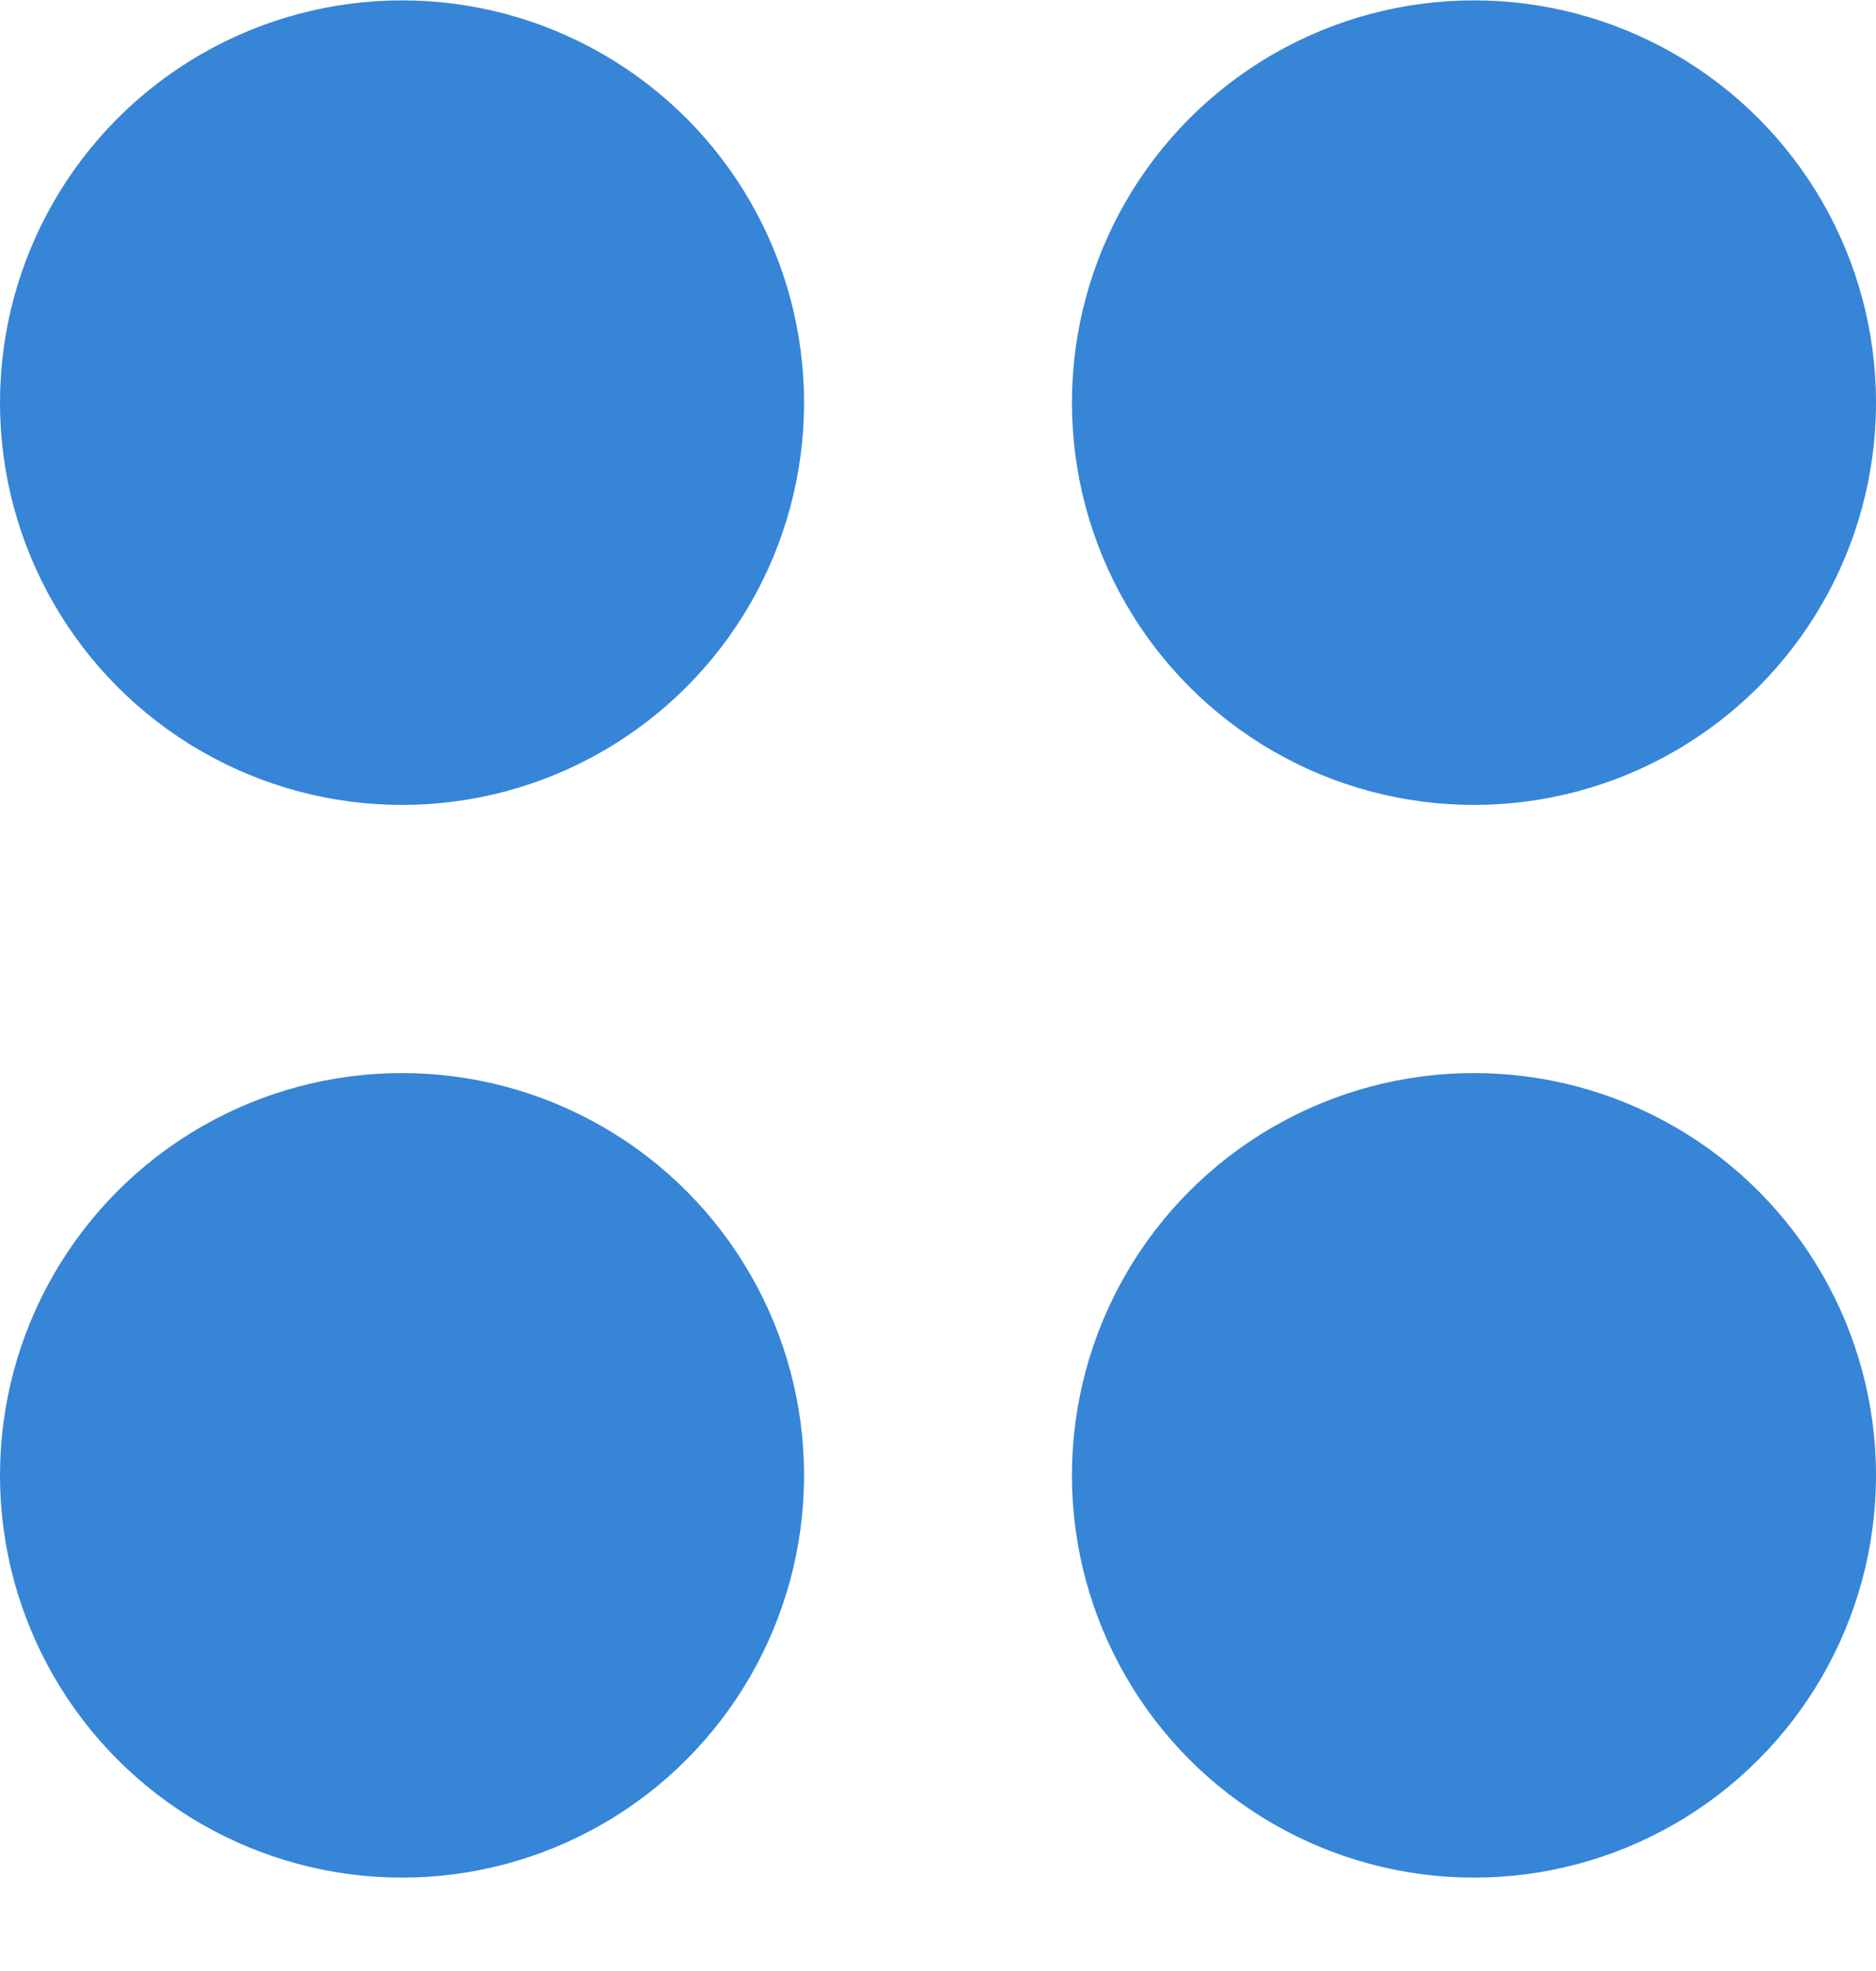 <svg width="20" height="21" fill="none" xmlns="http://www.w3.org/2000/svg"><circle cx="4.286" cy="4.29" fill="#3685D7" r="4.286"/><circle cx="15.714" cy="4.29" fill="#3685D7" r="4.286"/><circle cx="4.286" cy="15.719" fill="#3685D7" r="4.286"/><circle cx="15.714" cy="15.719" fill="#3685D7" r="4.286"/></svg>